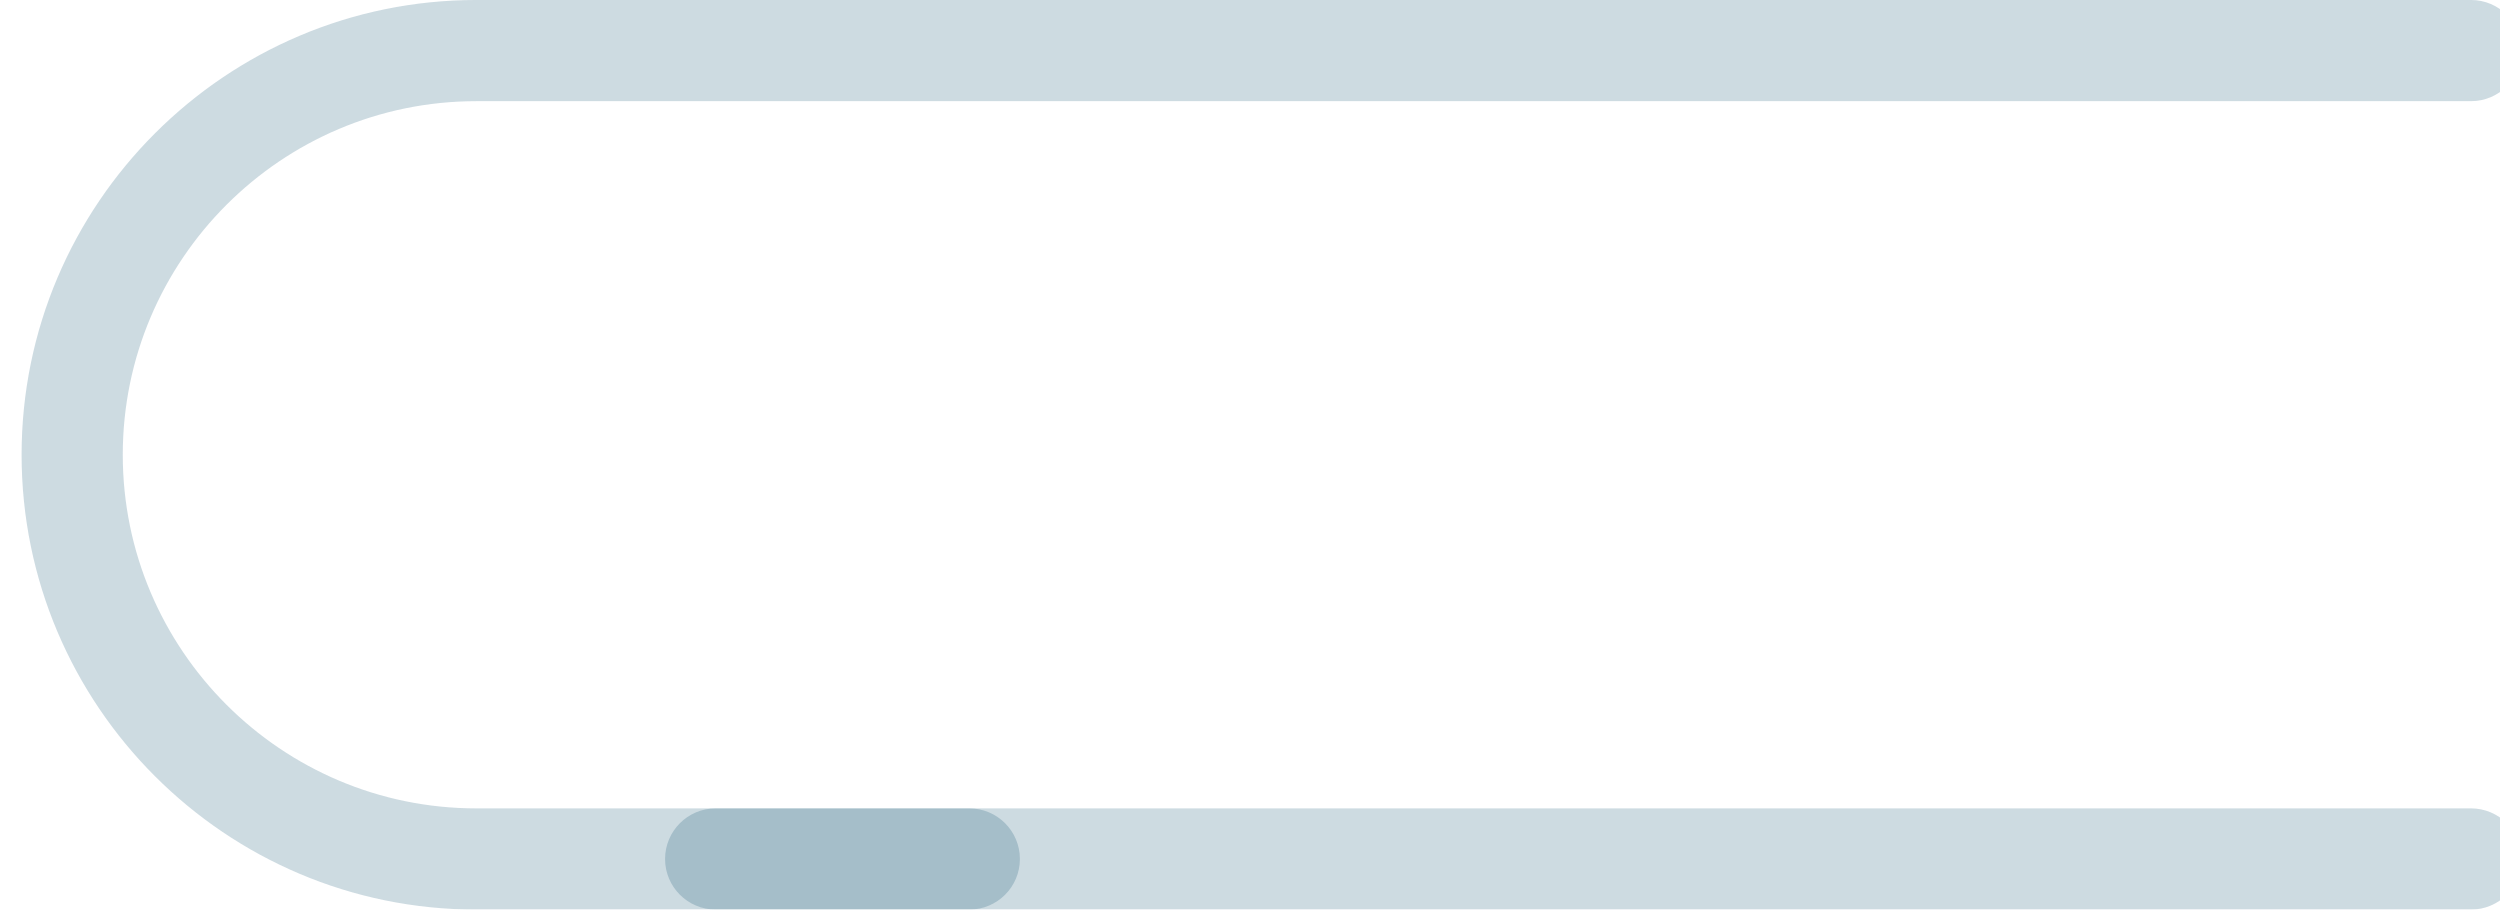 <?xml version="1.0" encoding="utf-8"?>
<!-- Generator: Adobe Illustrator 16.0.0, SVG Export Plug-In . SVG Version: 6.00 Build 0)  -->
<!DOCTYPE svg PUBLIC "-//W3C//DTD SVG 1.1//EN" "http://www.w3.org/Graphics/SVG/1.1/DTD/svg11.dtd">
<svg version="1.1" id="Layer_1" xmlns="http://www.w3.org/2000/svg" xmlns:xlink="http://www.w3.org/1999/xlink" x="0px" y="0px"
	 width="231.504px" height="84.227px" viewBox="0 0 231.504 84.227" enable-background="new 0 0 231.504 84.227"
	 xml:space="preserve">
<g id="Footer">
	<g>
		<g opacity="0.2">
			<path fill="#044969" d="M66.272,74.857H228.82c2.586,0,4.684,2.099,4.684,4.686c0,2.586-2.098,4.684-4.684,4.684H66.272
				c-2.587,0-4.685-2.098-4.685-4.684C61.588,76.955,63.686,74.857,66.272,74.857z"/>
		</g>
		<g opacity="0.2">
			<path fill="#044969" d="M44.114-0.001H228.82c2.586,0,4.684,2.097,4.684,4.683c0,2.588-2.098,4.686-4.684,4.686H44.114
				c-18.058,0-32.746,14.688-32.746,32.746c0,18.057,14.688,32.744,32.746,32.744H89.76c2.586,0,4.684,2.099,4.684,4.686
				c0,2.586-2.098,4.684-4.684,4.684H44.114C20.893,84.226,2,65.335,2,42.112C2,18.892,20.893-0.001,44.114-0.001z"/>
		</g>
	</g>
</g>
</svg>
